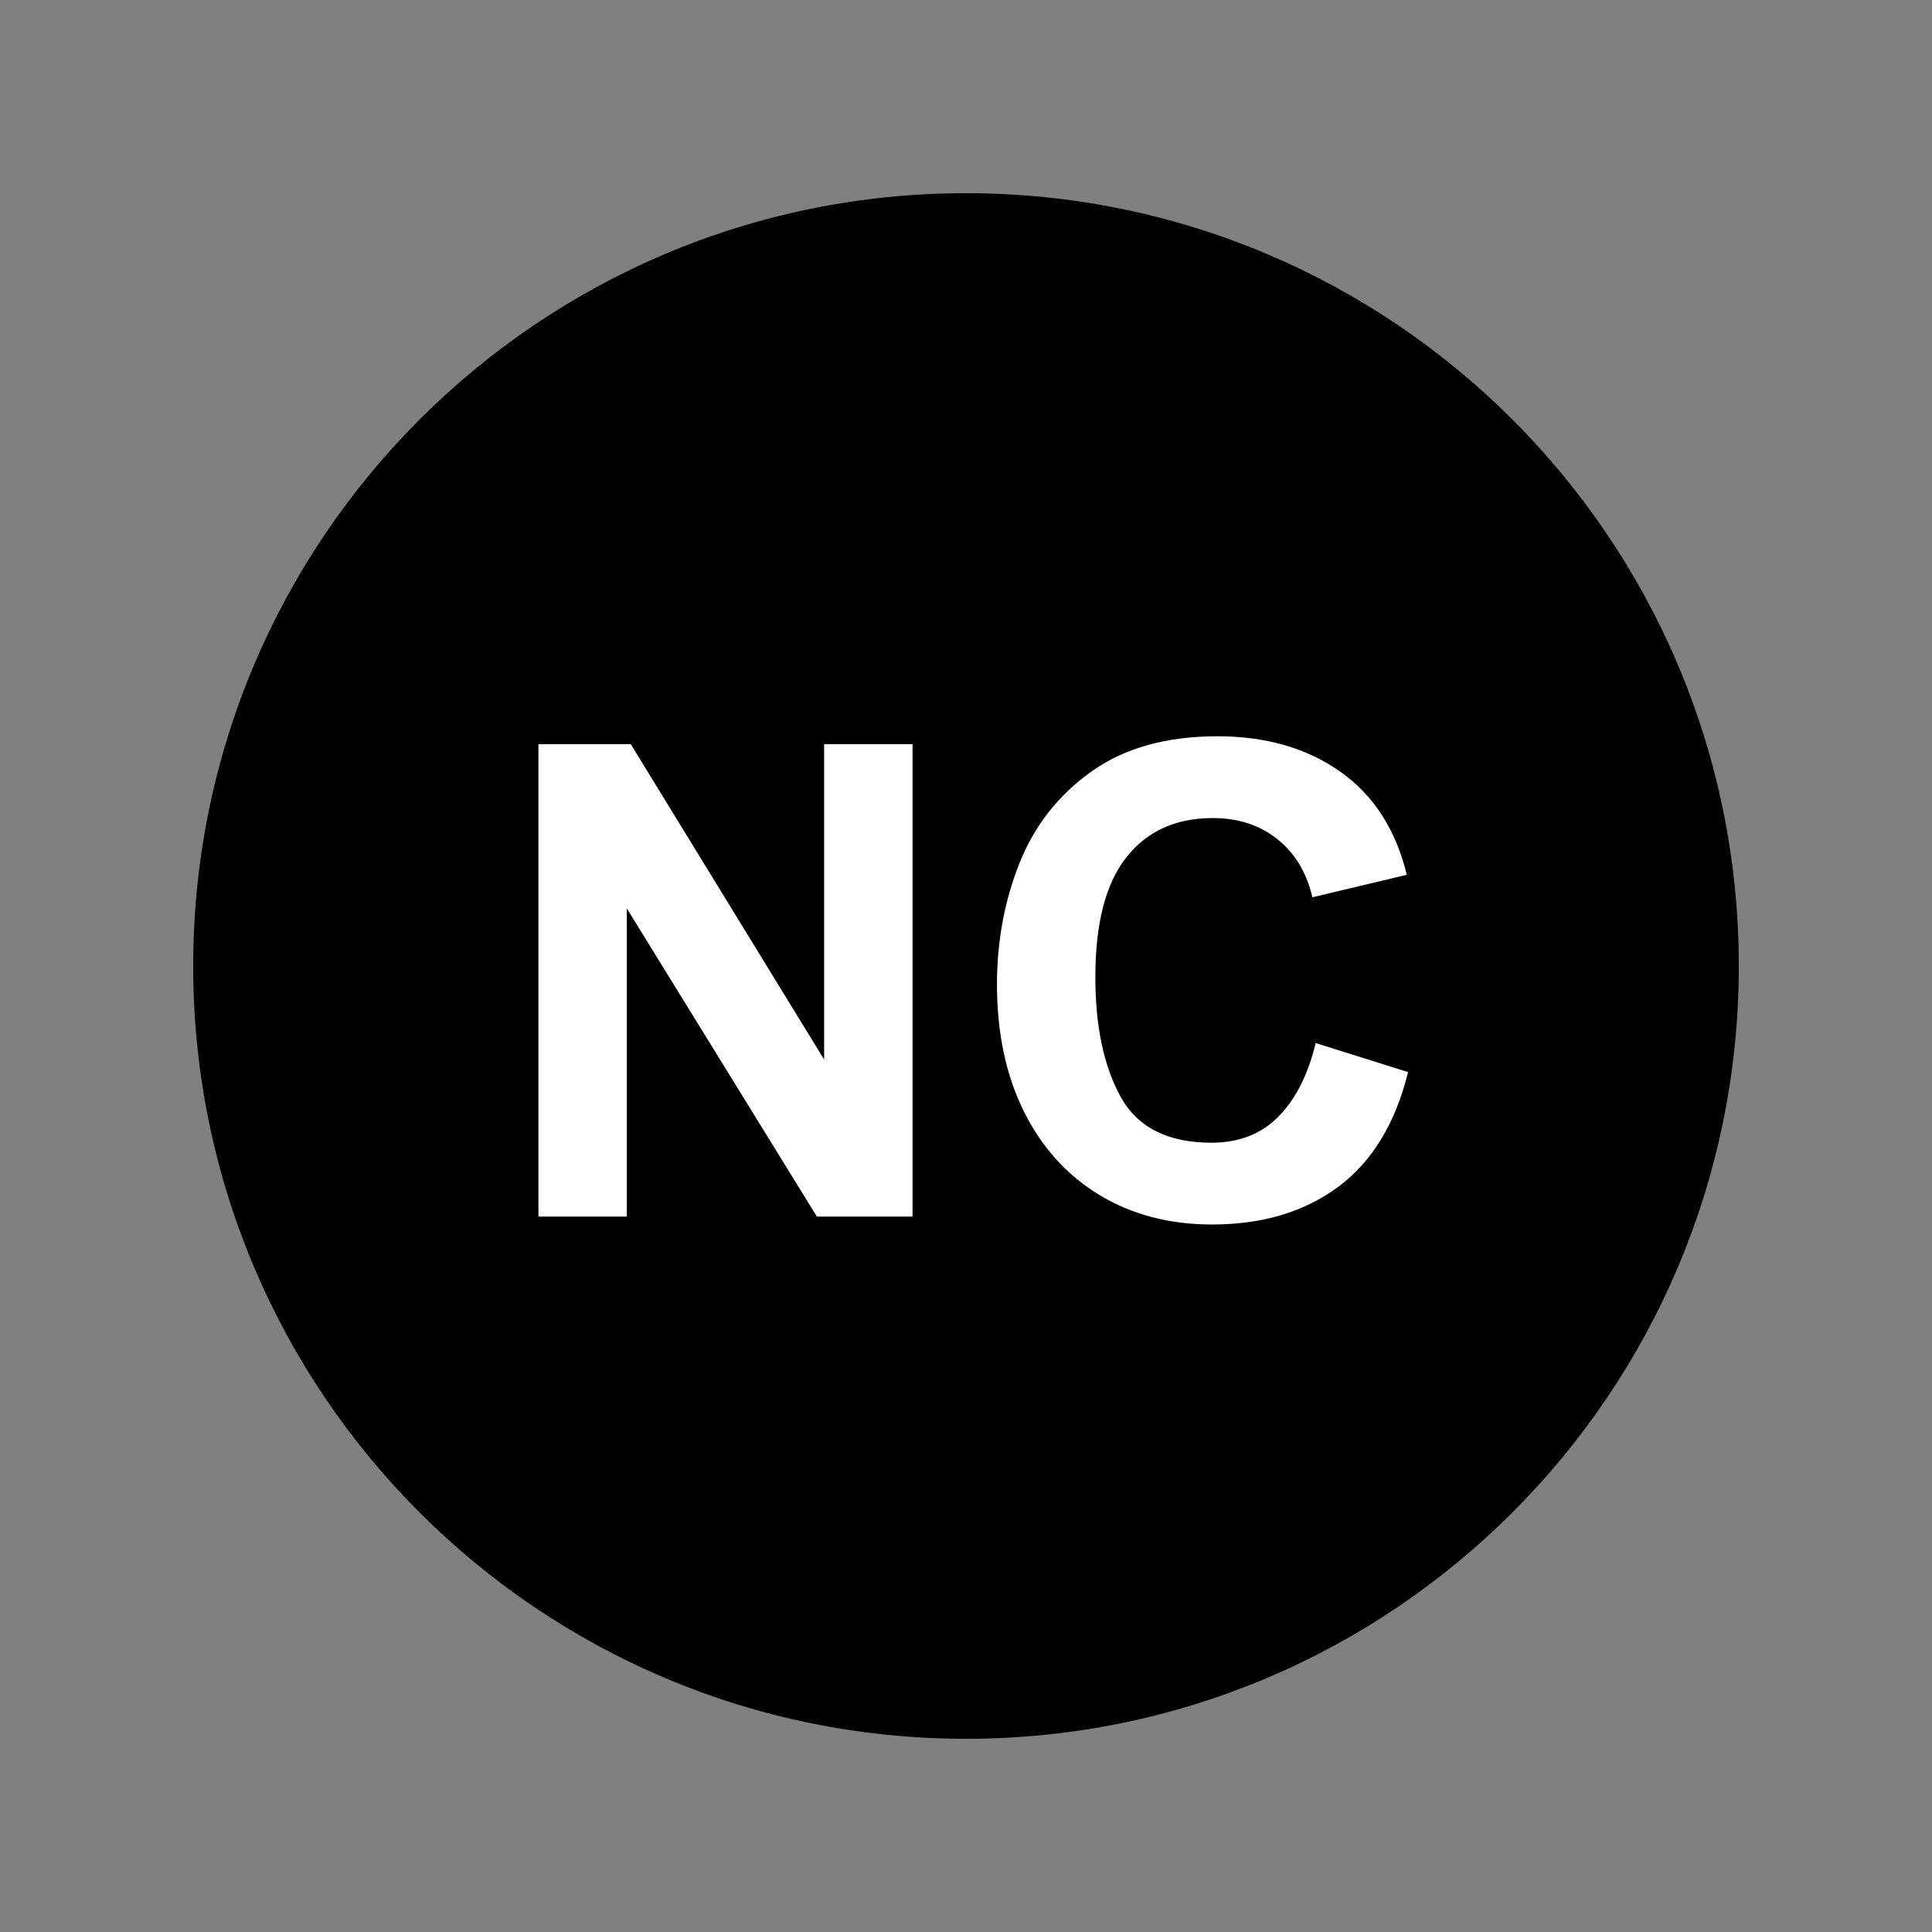 <svg xmlns="http://www.w3.org/2000/svg" xmlns:xlink="http://www.w3.org/1999/xlink" width="500" zoomAndPan="magnify" viewBox="0 0 375 375" height="500" preserveAspectRatio="xMidYMid meet" version="1.0"><rect x="0" y="0" width="375" height="375" fill="#808080" stroke="none"/><defs><g/><clipPath id="c8cfb55427"><path d="M 37.5 37.5 L 337.5 37.5 L 337.5 337.5 L 37.5 337.5 Z M 37.5 37.5 " clip-rule="nonzero"/></clipPath><clipPath id="a7505af6fe"><path d="M 187.5 37.5 C 104.656 37.5 37.5 104.656 37.5 187.5 C 37.5 270.344 104.656 337.5 187.5 337.5 C 270.344 337.5 337.5 270.344 337.5 187.5 C 337.5 104.656 270.344 37.5 187.5 37.5 Z M 187.5 37.5 " clip-rule="nonzero"/></clipPath></defs><g clip-path="url(#c8cfb55427)"><g clip-path="url(#a7505af6fe)"><path fill="#000000" d="M 37.5 37.5 L 337.5 37.5 L 337.5 337.5 L 37.5 337.5 Z M 37.5 37.5 " fill-opacity="1" fill-rule="nonzero"/></g></g><g fill="#ffffff" fill-opacity="1"><g transform="translate(95.027, 236.143)"><g><path d="M 64.938 -30.484 L 64.938 -91.703 L 82.094 -91.703 L 82.094 0 L 63.531 0 L 26.641 -59.812 L 26.641 0 L 9.484 0 L 9.484 -91.703 L 27.406 -91.703 Z M 64.938 -30.484 "/></g></g></g><g fill="#ffffff" fill-opacity="1"><g transform="translate(187.497, 236.143)"><g><path d="M 48.797 -93.234 C 58.191 -93.234 66.133 -90.945 72.625 -86.375 C 79.113 -81.812 83.426 -75.133 85.562 -66.344 L 67.234 -61.984 C 66.129 -66.766 63.867 -70.52 60.453 -73.25 C 57.035 -75.988 52.852 -77.359 47.906 -77.359 C 40.727 -77.359 35.133 -74.816 31.125 -69.734 C 27.113 -64.66 25.109 -56.914 25.109 -46.5 C 25.109 -36.926 26.75 -29.172 30.031 -23.234 C 33.32 -17.305 39.191 -14.344 47.641 -14.344 C 53.023 -14.344 57.379 -16.051 60.703 -19.469 C 64.035 -22.883 66.426 -27.625 67.875 -33.688 L 85.812 -28.047 C 83.332 -18.055 78.805 -10.629 72.234 -5.766 C 65.66 -0.898 57.504 1.531 47.766 1.531 C 39.484 1.531 32.18 -0.383 25.859 -4.219 C 19.547 -8.062 14.66 -13.484 11.203 -20.484 C 7.742 -27.492 6.016 -35.691 6.016 -45.078 C 6.016 -53.453 7.469 -61.285 10.375 -68.578 C 13.281 -75.879 17.93 -81.812 24.328 -86.375 C 30.734 -90.945 38.891 -93.234 48.797 -93.234 Z M 48.797 -93.234 "/></g></g></g></svg>